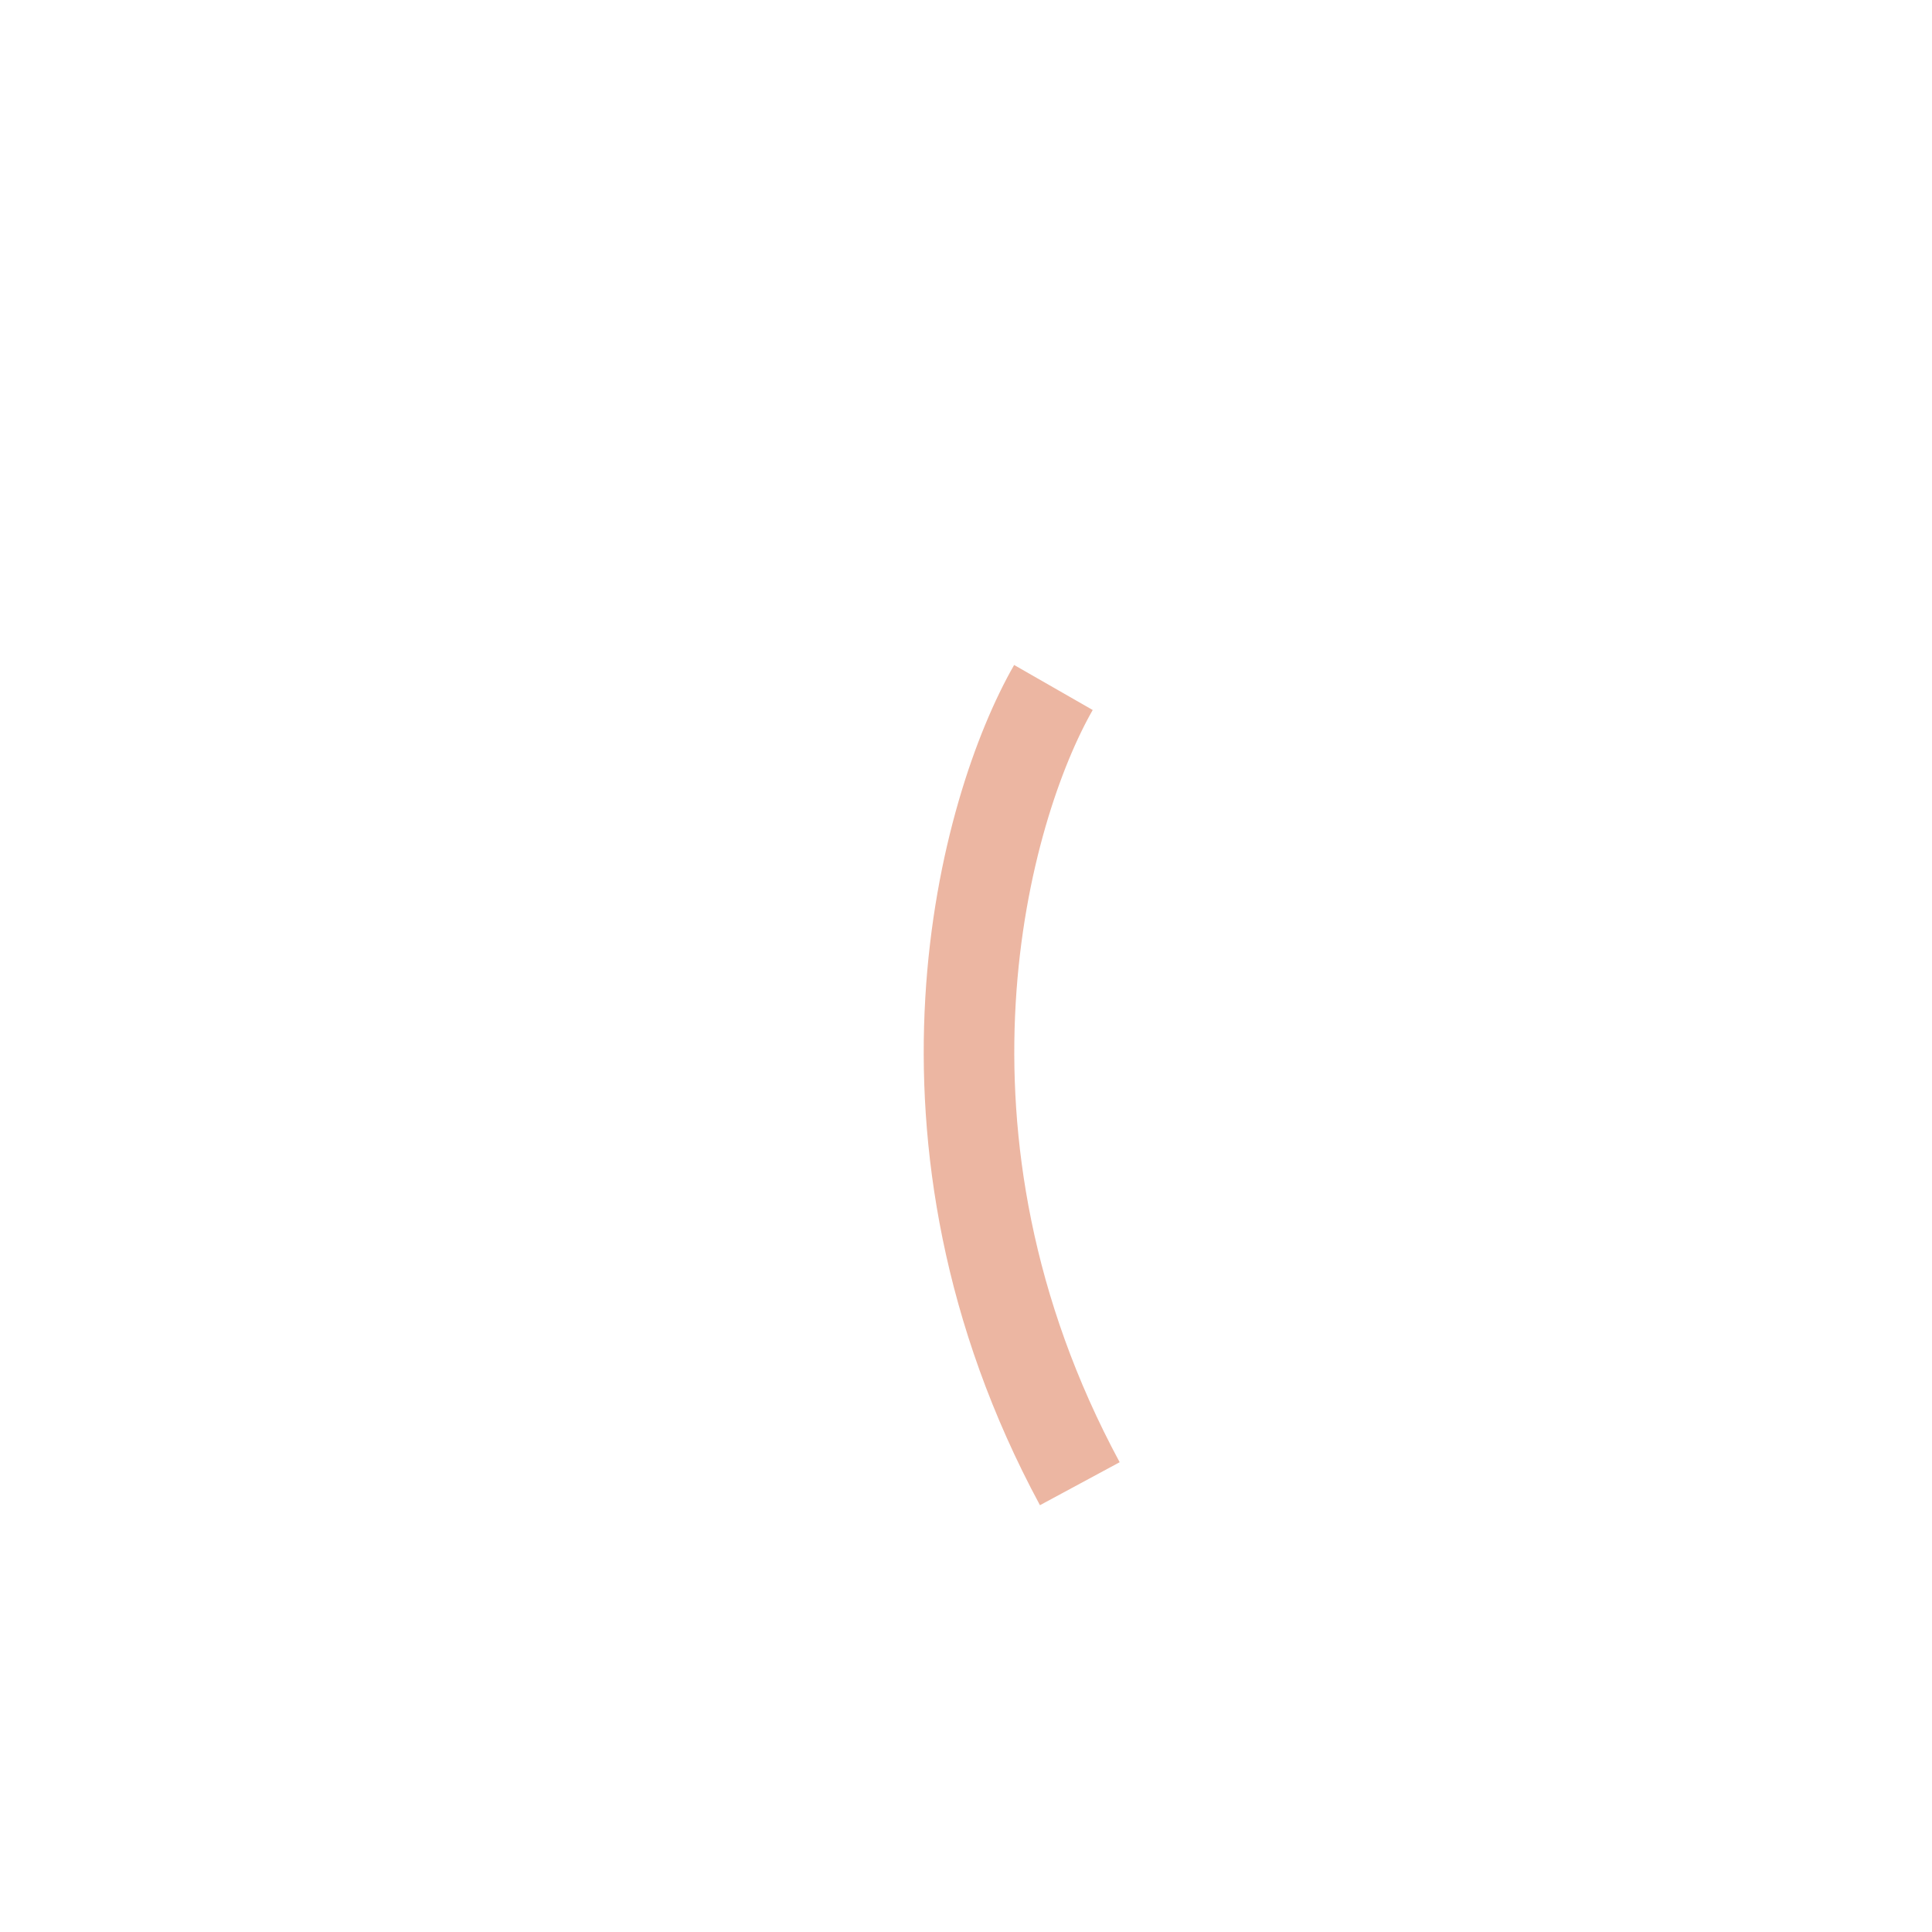 <svg xmlns="http://www.w3.org/2000/svg" width="3em" height="3em" viewBox="0 0 32 32"><g fill="none"><g filter="url(#)"><path fill="url(#)" d="M4.396 13.736a2.406 2.406 0 0 0-.136 4.81l.944.026a2.406 2.406 0 0 0 1.4 4.393l1.37-.026a2.406 2.406 0 0 0 1.736 4.16l8.823-.336c1.33-.005 3.695-.149 5.76-1.003c3.267-1.208 5.595-4.341 5.595-8.016c0-3.715-2.38-6.877-5.702-8.055c-2.108-.888-4.283-2.361-5.205-2.986l-.06-.041l-2.82-2.099a2.536 2.536 0 0 0-3.054 4.05l1.424 1.089l-7.953-.344a2.385 2.385 0 0 0-1.378 4.399z"/><path fill="url(#)" d="M4.396 13.736a2.406 2.406 0 0 0-.136 4.81l.944.026a2.406 2.406 0 0 0 1.4 4.393l1.37-.026a2.406 2.406 0 0 0 1.736 4.16l8.823-.336c1.33-.005 3.695-.149 5.76-1.003c3.267-1.208 5.595-4.341 5.595-8.016c0-3.715-2.38-6.877-5.702-8.055c-2.108-.888-4.283-2.361-5.205-2.986l-.06-.041l-2.82-2.099a2.536 2.536 0 0 0-3.054 4.05l1.424 1.089l-7.953-.344a2.385 2.385 0 0 0-1.378 4.399z"/></g><path fill="url(#)" d="m6.286 9.359l10.136.423v4.404l-11.288-.433a2.384 2.384 0 0 1 1.152-4.394"/><path fill="url(#)" d="m6.286 9.359l10.136.423v4.404l-11.288-.433a2.384 2.384 0 0 1 1.152-4.394"/><path fill="url(#)" d="m6.286 9.359l10.136.423v4.404l-11.288-.433a2.384 2.384 0 0 1 1.152-4.394"/><path fill="url(#)" d="m6.286 9.359l10.136.423v4.404l-11.288-.433a2.384 2.384 0 0 1 1.152-4.394"/><path fill="url(#)" d="m6.286 9.359l10.136.423v4.404l-11.288-.433a2.384 2.384 0 0 1 1.152-4.394"/><path fill="url(#)" d="M1.92 16.063a2.406 2.406 0 0 1 2.472-2.337c4.003.112 8.021.29 12.03.436v4.398H5.198l-.941-.025a2.406 2.406 0 0 1-2.337-2.472"/><path fill="url(#)" d="M1.92 16.063a2.406 2.406 0 0 1 2.472-2.337c4.003.112 8.021.29 12.03.436v4.398H5.198l-.941-.025a2.406 2.406 0 0 1-2.337-2.472"/><path fill="url(#)" d="M1.92 16.063a2.406 2.406 0 0 1 2.472-2.337c4.003.112 8.021.29 12.03.436v4.398H5.198l-.941-.025a2.406 2.406 0 0 1-2.337-2.472"/><path fill="url(#)" d="M1.92 16.063a2.406 2.406 0 0 1 2.472-2.337c4.003.112 8.021.29 12.03.436v4.398H5.198l-.941-.025a2.406 2.406 0 0 1-2.337-2.472"/><path fill="url(#)" d="M1.92 16.063a2.406 2.406 0 0 1 2.472-2.337c4.003.112 8.021.29 12.03.436v4.398H5.198l-.941-.025a2.406 2.406 0 0 1-2.337-2.472"/><path fill="url(#)" d="M1.92 16.063a2.406 2.406 0 0 1 2.472-2.337c4.003.112 8.021.29 12.03.436v4.398H5.198l-.941-.025a2.406 2.406 0 0 1-2.337-2.472"/><path fill="url(#)" d="M5.204 18.572a2.406 2.406 0 0 0 1.4 4.393l9.814-.215v-4.178z"/><path fill="url(#)" d="M5.204 18.572a2.406 2.406 0 0 0 1.4 4.393l9.814-.215v-4.178z"/><path fill="url(#)" d="M5.204 18.572a2.406 2.406 0 0 0 1.4 4.393l9.814-.215v-4.178z"/><path fill="url(#)" d="M5.204 18.572a2.406 2.406 0 0 0 1.4 4.393l9.814-.215v-4.178z"/><path fill="url(#)" d="M5.204 18.572a2.406 2.406 0 0 0 1.4 4.393l9.814-.215v-4.178z"/><path fill="url(#)" d="M7.975 22.939a2.406 2.406 0 0 0 1.736 4.16l6.91-.27c0-1.343-.852-3.157-.852-4.08z"/><path fill="url(#)" d="M7.975 22.939a2.406 2.406 0 0 0 1.736 4.16l6.91-.27c0-1.343-.852-3.157-.852-4.08z"/><path fill="url(#)" d="M7.975 22.939a2.406 2.406 0 0 0 1.736 4.16l6.91-.27c0-1.343-.852-3.157-.852-4.08z"/><g filter="url(#)"><path fill="url(#)" d="M17.616 15.42c-.836-.896-2.063-1.227-2.563-1.216c1.3-.15 2.25-1.084 2.563-1.532z"/></g><g filter="url(#)"><path fill="url(#)" d="M17.565 19.632c-1.005-.887-2.44-1.085-3.03-1.072c1.537-.178 2.66-1.282 3.03-1.811z"/></g><g filter="url(#)"><path fill="url(#)" d="M17.993 24.185c-1.038-1.052-2.16-1.434-2.752-1.422c1.538-.177 2.383-1.127 2.752-1.657z"/></g><g filter="url(#)"><path stroke="#ECB6A2" stroke-width="1.5" d="M17.448 11.387c-1.146 2-2.663 7.438.437 13.188"/></g><path fill="url(#)" d="m17.789 9.827l-4.994-5.025q-.13.13-.243.282a2.536 2.536 0 0 0 .495 3.53l1.424 1.088z"/><g filter="url(#)"><path stroke="url(#)" stroke-linecap="round" d="M15.053 5.486c1.48 1.398 5.87 4.074 9.292 5.653"/></g><g filter="url(#)"><path stroke="url(#)" stroke-linecap="round" stroke-width="1.25" d="m6.243 11.1l10.196.464"/></g><g filter="url(#)"><path stroke="url(#)" stroke-linecap="round" stroke-width="1.25" d="m4.042 15.313l11.997.44"/></g><g filter="url(#)"><path stroke="url(#)" stroke-linecap="round" stroke-width="1.25" d="M6.574 19.875h9.062"/></g><g filter="url(#)"><path stroke="url(#)" stroke-linecap="round" stroke-width="1.25" d="m9.174 24.575l6.45-.269"/></g><path fill="url(#)" d="M4.396 13.736a2.406 2.406 0 0 0-.136 4.81l.944.026a2.406 2.406 0 0 0 1.4 4.393l1.37-.026a2.406 2.406 0 0 0 1.736 4.16l8.823-.336c1.33-.005 3.695-.149 5.76-1.003c3.267-1.208 5.595-4.341 5.595-8.016c0-3.715-2.38-6.877-5.702-8.055c-2.108-.888-4.283-2.361-5.205-2.986l-.06-.041l-2.82-2.099a2.536 2.536 0 0 0-3.054 4.05l1.424 1.089l-7.953-.344a2.385 2.385 0 0 0-1.378 4.399z"/><path fill="url(#)" d="M4.396 13.736a2.406 2.406 0 0 0-.136 4.81l.944.026a2.406 2.406 0 0 0 1.4 4.393l1.37-.026a2.406 2.406 0 0 0 1.736 4.16l8.823-.336c1.33-.005 3.695-.149 5.76-1.003c3.267-1.208 5.595-4.341 5.595-8.016c0-3.715-2.38-6.877-5.702-8.055c-2.108-.888-4.283-2.361-5.205-2.986l-.06-.041l-2.82-2.099a2.536 2.536 0 0 0-3.054 4.05l1.424 1.089l-7.953-.344a2.385 2.385 0 0 0-1.378 4.399z"/><path fill="url(#)" d="M4.396 13.736a2.406 2.406 0 0 0-.136 4.81l.944.026a2.406 2.406 0 0 0 1.4 4.393l1.37-.026a2.406 2.406 0 0 0 1.736 4.16l8.823-.336c1.33-.005 3.695-.149 5.76-1.003c3.267-1.208 5.595-4.341 5.595-8.016c0-3.715-2.38-6.877-5.702-8.055c-2.108-.888-4.283-2.361-5.205-2.986l-.06-.041l-2.82-2.099a2.536 2.536 0 0 0-3.054 4.05l1.424 1.089l-7.953-.344a2.385 2.385 0 0 0-1.378 4.399z"/><path fill="url(#)" d="M4.396 13.736a2.406 2.406 0 0 0-.136 4.81l.944.026a2.406 2.406 0 0 0 1.4 4.393l1.37-.026a2.406 2.406 0 0 0 1.736 4.16l8.823-.336c1.33-.005 3.695-.149 5.76-1.003c3.267-1.208 5.595-4.341 5.595-8.016c0-3.715-2.38-6.877-5.702-8.055c-2.108-.888-4.283-2.361-5.205-2.986l-.06-.041l-2.82-2.099a2.536 2.536 0 0 0-3.054 4.05l1.424 1.089l-7.953-.344a2.385 2.385 0 0 0-1.378 4.399z"/><defs><linearGradient id="" x1="7.524" x2="7.629" y1="13.878" y2="11.772" gradientUnits="userSpaceOnUse"><stop offset=".043" stop-color="#EDAE97"/><stop offset="1" stop-color="#F0B9A7" stop-opacity="0"/></linearGradient><linearGradient id="" x1="3.822" x2="6.287" y1="11.408" y2="11.227" gradientUnits="userSpaceOnUse"><stop stop-color="#E1AD90"/><stop offset="1" stop-color="#E1AD90" stop-opacity="0"/></linearGradient><linearGradient id="" x1="10.752" x2="10.8" y1="14.336" y2="13.398" gradientUnits="userSpaceOnUse"><stop offset=".07" stop-color="#CF7952"/><stop offset="1" stop-color="#DE9574" stop-opacity="0"/></linearGradient><linearGradient id="" x1="15.941" x2="13.416" y1="13.402" y2="13.276" gradientUnits="userSpaceOnUse"><stop stop-color="#F3BCAB"/><stop offset="1" stop-color="#F3BCAB" stop-opacity="0"/></linearGradient><linearGradient id="" x1="6.05" x2="6.095" y1="18.281" y2="15.871" gradientUnits="userSpaceOnUse"><stop offset=".043" stop-color="#D39895"/><stop offset="1" stop-color="#EAB1A7" stop-opacity="0"/></linearGradient><linearGradient id="" x1="1.676" x2="4.554" y1="15.778" y2="15.531" gradientUnits="userSpaceOnUse"><stop stop-color="#E1AD90"/><stop offset="1" stop-color="#E1AD90" stop-opacity="0"/></linearGradient><linearGradient id="" x1="9.844" x2="9.826" y1="18.813" y2="17.771" gradientUnits="userSpaceOnUse"><stop offset=".07" stop-color="#CF7952"/><stop offset="1" stop-color="#DE9574" stop-opacity="0"/></linearGradient><linearGradient id="" x1="15.86" x2="12.907" y1="17.775" y2="17.602" gradientUnits="userSpaceOnUse"><stop stop-color="#F3BCAB"/><stop offset="1" stop-color="#F3BCAB" stop-opacity="0"/></linearGradient><linearGradient id="" x1="7.648" x2="7.692" y1="22.711" y2="20.522" gradientUnits="userSpaceOnUse"><stop offset=".043" stop-color="#D39895"/><stop offset="1" stop-color="#EAB1A7" stop-opacity="0"/></linearGradient><linearGradient id="" x1="3.949" x2="6.385" y1="20.437" y2="20.242" gradientUnits="userSpaceOnUse"><stop stop-color="#E1AD90"/><stop offset="1" stop-color="#E1AD90" stop-opacity="0"/></linearGradient><linearGradient id="" x1="10.855" x2="10.838" y1="23.194" y2="22.248" gradientUnits="userSpaceOnUse"><stop offset=".07" stop-color="#CF7952"/><stop offset="1" stop-color="#DE9574" stop-opacity="0"/></linearGradient><linearGradient id="" x1="15.942" x2="13.444" y1="22.251" y2="22.116" gradientUnits="userSpaceOnUse"><stop stop-color="#F3BCAB"/><stop offset="1" stop-color="#F3BCAB" stop-opacity="0"/></linearGradient><linearGradient id="" x1="10.498" x2="10.678" y1="22.242" y2="24.019" gradientUnits="userSpaceOnUse"><stop offset=".169" stop-color="#C2735C"/><stop offset=".828" stop-color="#D79079" stop-opacity="0"/></linearGradient><linearGradient id="" x1="7.213" x2="8.993" y1="25.403" y2="25.267" gradientUnits="userSpaceOnUse"><stop stop-color="#CE8B77"/><stop offset="1" stop-color="#CE8B77" stop-opacity="0"/></linearGradient><linearGradient id="" x1="14.724" x2="14.044" y1="4.664" y2="9.9" gradientUnits="userSpaceOnUse"><stop stop-color="#FFD8BA"/><stop offset="1" stop-color="#FFD8BA" stop-opacity="0"/></linearGradient><linearGradient id="" x1="5.882" x2="5.878" y1="11.033" y2="11.469" gradientUnits="userSpaceOnUse"><stop stop-color="#F8C7AE"/><stop offset="1" stop-color="#F8C7AE" stop-opacity="0"/></linearGradient><linearGradient id="" x1="3.618" x2="3.615" y1="15.249" y2="15.663" gradientUnits="userSpaceOnUse"><stop stop-color="#F8C7AE"/><stop offset="1" stop-color="#F8C7AE" stop-opacity="0"/></linearGradient><linearGradient id="" x1="6.253" x2="6.231" y1="19.73" y2="20.671" gradientUnits="userSpaceOnUse"><stop stop-color="#F8C7AE"/><stop offset="1" stop-color="#F8C7AE" stop-opacity="0"/></linearGradient><linearGradient id="" x1="8.945" x2="8.943" y1="24.267" y2="24.52" gradientUnits="userSpaceOnUse"><stop stop-color="#F8C7AE"/><stop offset="1" stop-color="#F8C7AE" stop-opacity="0"/></linearGradient><linearGradient id="" x1="15.487" x2="15.426" y1="27.1" y2="25.367" gradientUnits="userSpaceOnUse"><stop offset=".078" stop-color="#BA7F9A"/><stop offset="1" stop-color="#CD939B" stop-opacity="0"/></linearGradient><radialGradient id="" cx="0" cy="0" r="1" gradientTransform="rotate(170.048 14.177 8.417)scale(27.102 28.088)" gradientUnits="userSpaceOnUse"><stop stop-color="#FFD5BD"/><stop offset=".467" stop-color="#F2BBAB"/></radialGradient><radialGradient id="" cx="0" cy="0" r="1" gradientTransform="matrix(22.053 -5.349 5.141 21.195 8.68 21.479)" gradientUnits="userSpaceOnUse"><stop offset=".771" stop-color="#FFD5BE" stop-opacity="0"/><stop offset=".943" stop-color="#FFE8CA"/></radialGradient><radialGradient id="" cx="0" cy="0" r="1" gradientTransform="matrix(-8.468 .411 -.29 -5.971 12.278 11.772)" gradientUnits="userSpaceOnUse"><stop offset=".912" stop-color="#F0B69A" stop-opacity="0"/><stop offset="1" stop-color="#F0B69A"/></radialGradient><radialGradient id="" cx="0" cy="0" r="1" gradientTransform="rotate(177.62 5.618 8.191)scale(9.919 5.99)" gradientUnits="userSpaceOnUse"><stop offset=".912" stop-color="#F0B69A" stop-opacity="0"/><stop offset="1" stop-color="#F0B69A"/></radialGradient><radialGradient id="" cx="0" cy="0" r="1" gradientTransform="matrix(.54 -1.068 1.899 .96 3.392 18.56)" gradientUnits="userSpaceOnUse"><stop stop-color="#C98789"/><stop offset="1" stop-color="#C98789" stop-opacity="0"/></radialGradient><radialGradient id="" cx="0" cy="0" r="1" gradientTransform="matrix(-8.379 .374 -.243 -5.437 12.317 20.768)" gradientUnits="userSpaceOnUse"><stop offset=".912" stop-color="#F0B69A" stop-opacity="0"/><stop offset="1" stop-color="#F0B69A"/></radialGradient><radialGradient id="" cx="0" cy="0" r="1" gradientTransform="matrix(-8.312 .472 -1.021 -17.975 15.386 24.453)" gradientUnits="userSpaceOnUse"><stop offset=".921" stop-color="#E9AD9A" stop-opacity="0"/><stop offset="1" stop-color="#E9AD9A"/></radialGradient><radialGradient id="" cx="0" cy="0" r="1" gradientTransform="matrix(2.562 -.087 .08 2.341 15.053 14.046)" gradientUnits="userSpaceOnUse"><stop stop-color="#E9AB92"/><stop offset="1" stop-color="#E9AB92" stop-opacity="0"/></radialGradient><radialGradient id="" cx="0" cy="0" r="1" gradientTransform="matrix(3.031 -.092 .074 2.458 14.534 18.19)" gradientUnits="userSpaceOnUse"><stop stop-color="#E9AB92"/><stop offset="1" stop-color="#E9AB92" stop-opacity="0"/></radialGradient><radialGradient id="" cx="0" cy="0" r="1" gradientTransform="matrix(2.753 -.098 .093 2.624 15.24 22.645)" gradientUnits="userSpaceOnUse"><stop stop-color="#E9AB92"/><stop offset="1" stop-color="#E9AB92" stop-opacity="0"/></radialGradient><radialGradient id="" cx="0" cy="0" r="1" gradientTransform="rotate(-141.886 9.442 2.72)scale(5.466 2.15)" gradientUnits="userSpaceOnUse"><stop stop-color="#C87353"/><stop offset=".251" stop-color="#D78D6F"/><stop offset="1" stop-color="#D78D6F" stop-opacity="0"/></radialGradient><radialGradient id="" cx="0" cy="0" r="1" gradientTransform="rotate(65.36 -1.024 19.681)scale(16.166 27.67)" gradientUnits="userSpaceOnUse"><stop offset=".864" stop-color="#CD939B" stop-opacity="0"/><stop offset="1" stop-color="#BA7F9A"/></radialGradient><radialGradient id="" cx="0" cy="0" r="1" gradientTransform="rotate(115.574 9.372 9.572)scale(5.516 13.195)" gradientUnits="userSpaceOnUse"><stop offset=".317" stop-color="#FFDBBC"/><stop offset="1" stop-color="#FFDBBC" stop-opacity="0"/></radialGradient><radialGradient id="" cx="0" cy="0" r="1" gradientTransform="matrix(1.406 .156 -.341 3.07 11.886 6.609)" gradientUnits="userSpaceOnUse"><stop stop-color="#EDB196"/><stop offset="1" stop-color="#EAB094" stop-opacity="0"/></radialGradient><filter id="" width="28.465" height="24.039" x="1.922" y="3.061" color-interpolation-filters="sRGB" filterUnits="userSpaceOnUse"><feFlood flood-opacity="0" result="BackgroundImageFix"/><feBlend in="SourceGraphic" in2="BackgroundImageFix" result="shape"/><feColorMatrix in="SourceAlpha" result="hardAlpha" values="0 0 0 0 0 0 0 0 0 0 0 0 0 0 0 0 0 0 127 0"/><feOffset dx=".5" dy="-1"/><feGaussianBlur stdDeviation="1"/><feComposite in2="hardAlpha" k2="-1" k3="1" operator="arithmetic"/><feColorMatrix values="0 0 0 0 0.78 0 0 0 0 0.584 0 0 0 0 0.62 0 0 0 1 0"/><feBlend in2="shape" result="effect1_innerShadow_20020_7041"/><feColorMatrix in="SourceAlpha" result="hardAlpha" values="0 0 0 0 0 0 0 0 0 0 0 0 0 0 0 0 0 0 127 0"/><feOffset dx=".5" dy="-.25"/><feGaussianBlur stdDeviation=".5"/><feComposite in2="hardAlpha" k2="-1" k3="1" operator="arithmetic"/><feColorMatrix values="0 0 0 0 0.847 0 0 0 0 0.663 0 0 0 0 0.557 0 0 0 1 0"/><feBlend in2="effect1_innerShadow_20020_7041" result="effect2_innerShadow_20020_7041"/></filter><filter id="" width="3.163" height="3.347" x="14.753" y="12.372" color-interpolation-filters="sRGB" filterUnits="userSpaceOnUse"><feFlood flood-opacity="0" result="BackgroundImageFix"/><feBlend in="SourceGraphic" in2="BackgroundImageFix" result="shape"/><feGaussianBlur result="effect1_foregroundBlur_20020_7041" stdDeviation=".15"/></filter><filter id="" width="3.631" height="3.483" x="14.234" y="16.448" color-interpolation-filters="sRGB" filterUnits="userSpaceOnUse"><feFlood flood-opacity="0" result="BackgroundImageFix"/><feBlend in="SourceGraphic" in2="BackgroundImageFix" result="shape"/><feGaussianBlur result="effect1_foregroundBlur_20020_7041" stdDeviation=".15"/></filter><filter id="" width="3.353" height="3.679" x="14.941" y="20.806" color-interpolation-filters="sRGB" filterUnits="userSpaceOnUse"><feFlood flood-opacity="0" result="BackgroundImageFix"/><feBlend in="SourceGraphic" in2="BackgroundImageFix" result="shape"/><feGaussianBlur result="effect1_foregroundBlur_20020_7041" stdDeviation=".15"/></filter><filter id="" width="6.246" height="16.916" x="13.8" y="9.514" color-interpolation-filters="sRGB" filterUnits="userSpaceOnUse"><feFlood flood-opacity="0" result="BackgroundImageFix"/><feBlend in="SourceGraphic" in2="BackgroundImageFix" result="shape"/><feGaussianBlur result="effect1_foregroundBlur_20020_7041" stdDeviation=".75"/></filter><filter id="" width="12.792" height="9.153" x="13.303" y="3.736" color-interpolation-filters="sRGB" filterUnits="userSpaceOnUse"><feFlood flood-opacity="0" result="BackgroundImageFix"/><feBlend in="SourceGraphic" in2="BackgroundImageFix" result="shape"/><feGaussianBlur result="effect1_foregroundBlur_20020_7041" stdDeviation=".625"/></filter><filter id="" width="14.446" height="4.713" x="4.118" y="8.975" color-interpolation-filters="sRGB" filterUnits="userSpaceOnUse"><feFlood flood-opacity="0" result="BackgroundImageFix"/><feBlend in="SourceGraphic" in2="BackgroundImageFix" result="shape"/><feGaussianBlur result="effect1_foregroundBlur_20020_7041" stdDeviation=".75"/></filter><filter id="" width="16.246" height="4.69" x="1.917" y="13.188" color-interpolation-filters="sRGB" filterUnits="userSpaceOnUse"><feFlood flood-opacity="0" result="BackgroundImageFix"/><feBlend in="SourceGraphic" in2="BackgroundImageFix" result="shape"/><feGaussianBlur result="effect1_foregroundBlur_20020_7041" stdDeviation=".75"/></filter><filter id="" width="13.313" height="4.25" x="4.449" y="17.75" color-interpolation-filters="sRGB" filterUnits="userSpaceOnUse"><feFlood flood-opacity="0" result="BackgroundImageFix"/><feBlend in="SourceGraphic" in2="BackgroundImageFix" result="shape"/><feGaussianBlur result="effect1_foregroundBlur_20020_7041" stdDeviation=".75"/></filter><filter id="" width="10.701" height="4.519" x="7.049" y="22.181" color-interpolation-filters="sRGB" filterUnits="userSpaceOnUse"><feFlood flood-opacity="0" result="BackgroundImageFix"/><feBlend in="SourceGraphic" in2="BackgroundImageFix" result="shape"/><feGaussianBlur result="effect1_foregroundBlur_20020_7041" stdDeviation=".75"/></filter></defs></g></svg>